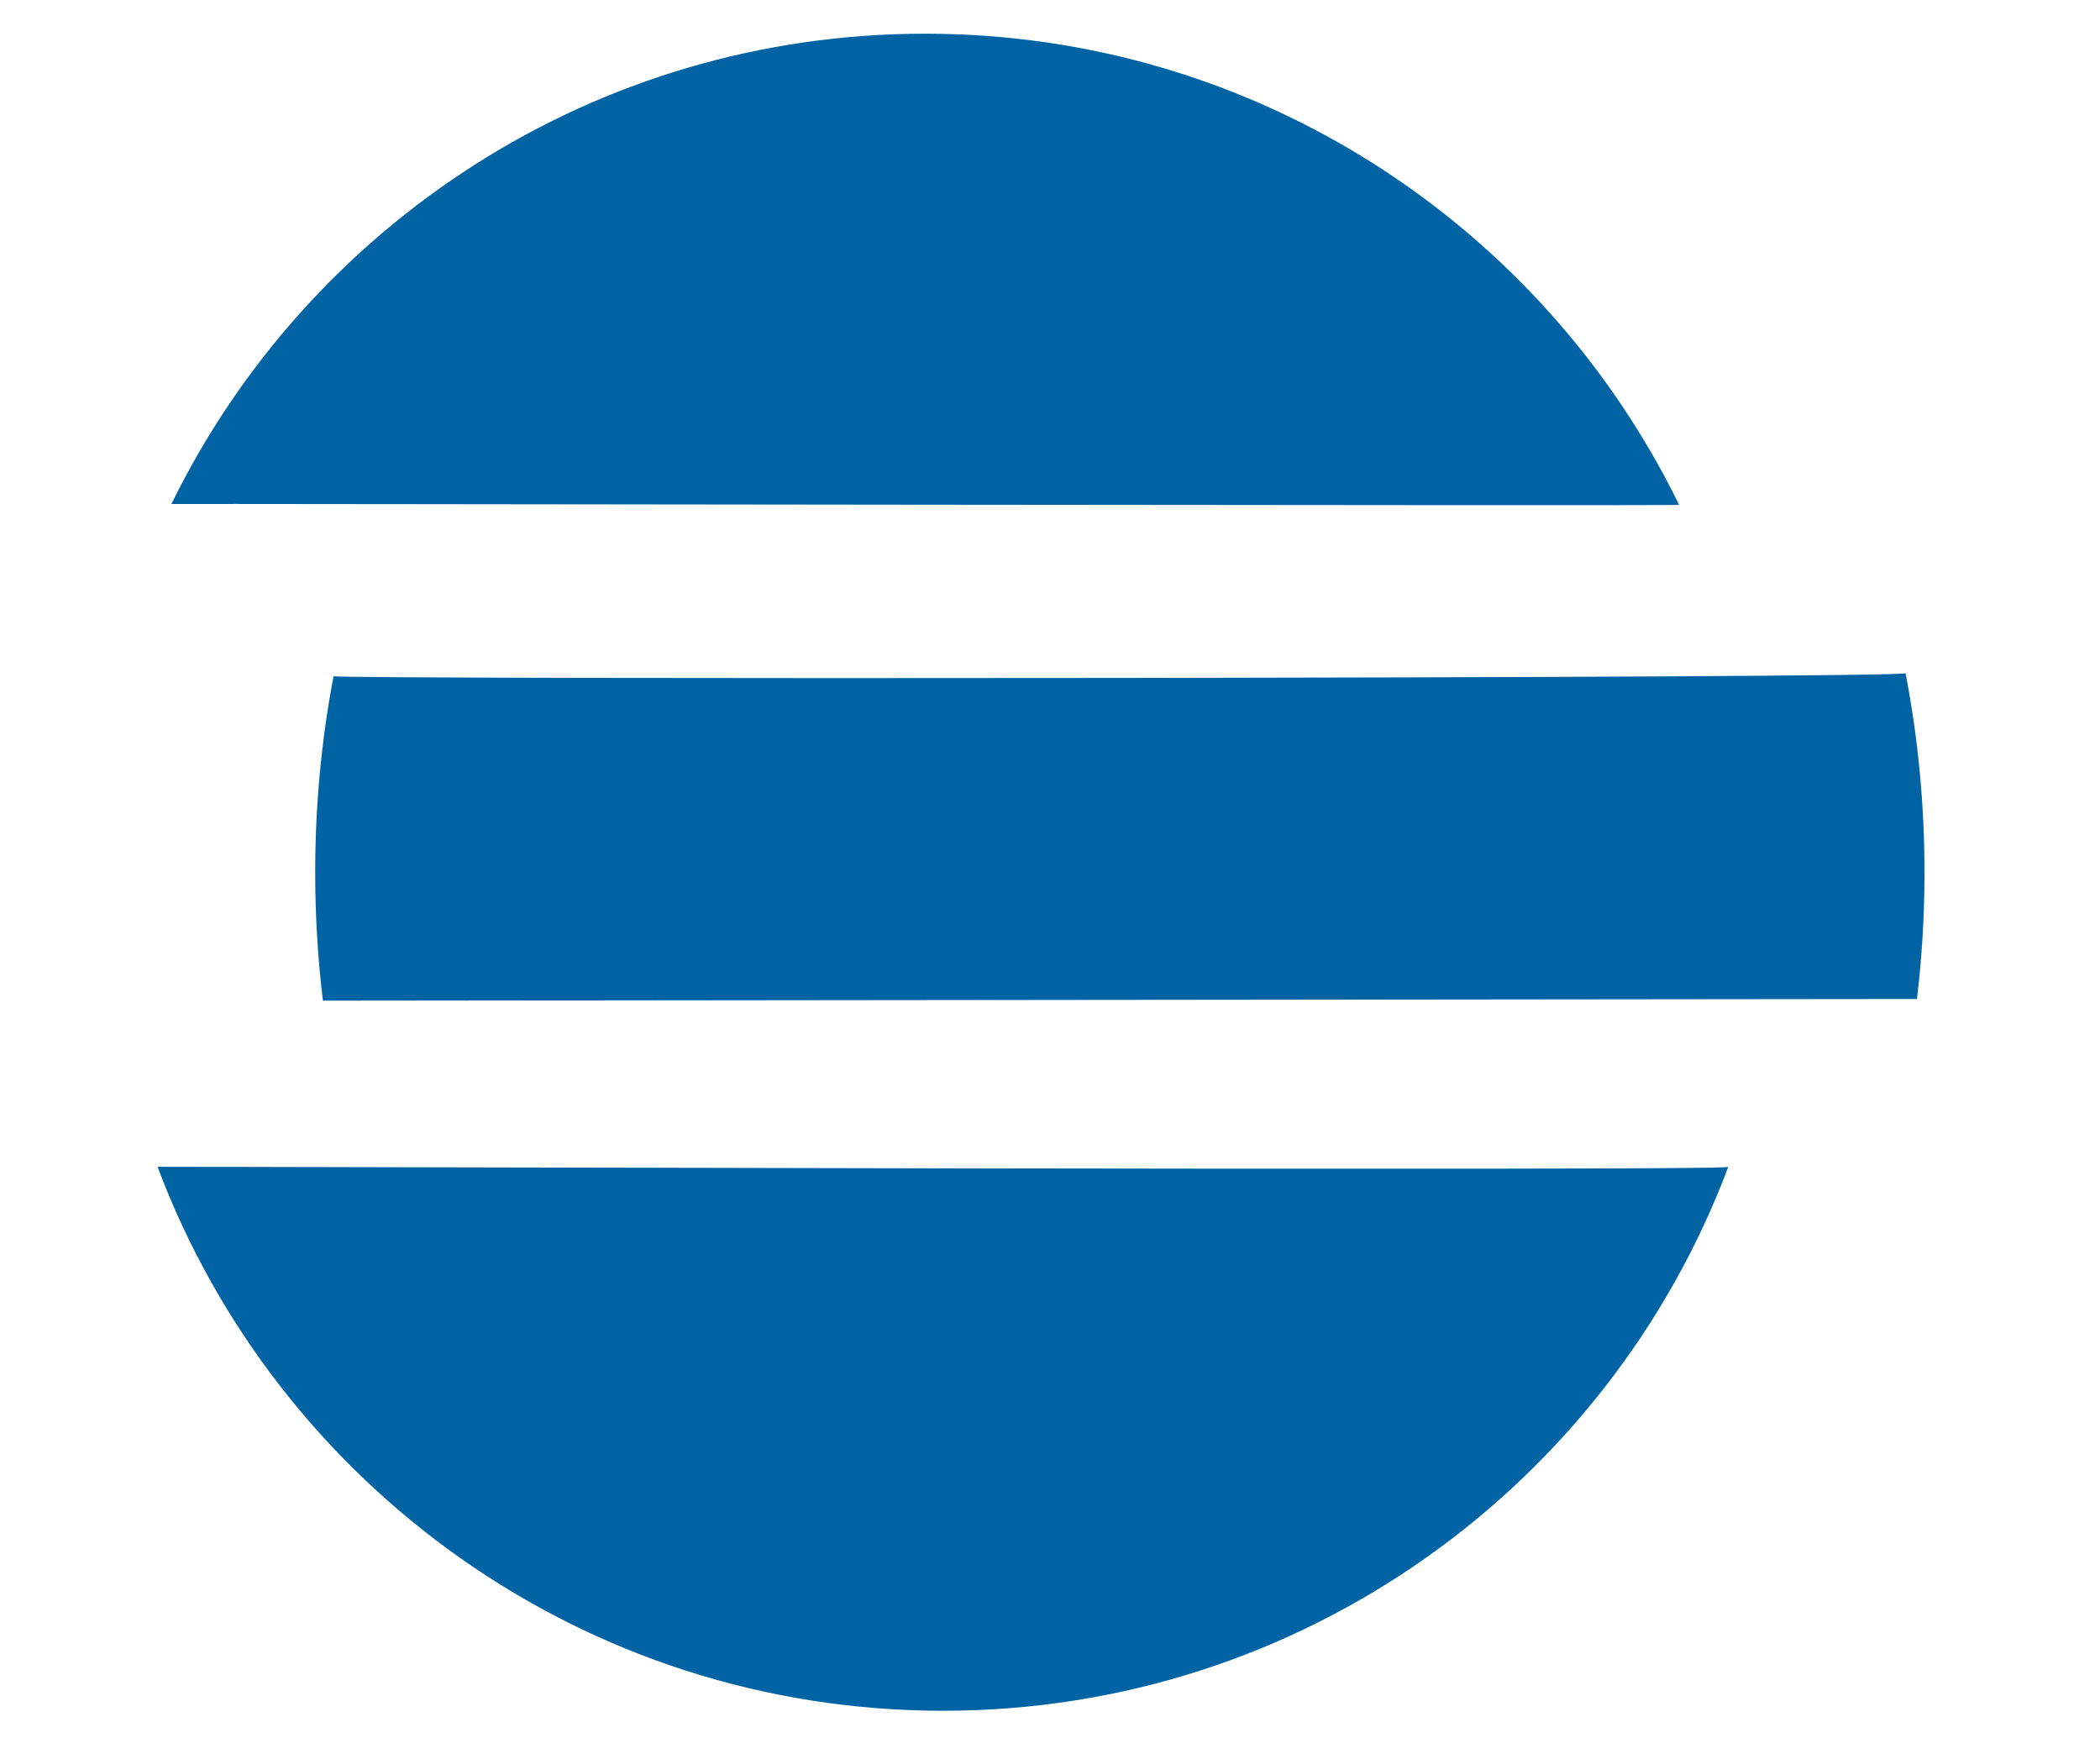 <?xml version="1.0" encoding="UTF-8"?>
<svg id="Layer_1" data-name="Layer 1" xmlns="http://www.w3.org/2000/svg" viewBox="0 0 215 178.42">
  <defs>
    <style>
      .cls-1 {
        fill: #0064a4;
      }

      .cls-2 {
        fill: #363545;
      }
    </style>
  </defs>
  <path class="cls-1" d="M176.94,119.47c-12.21,32.53-43.6,55.68-80.4,55.68S28.34,152,16.13,119.46c.38-.05,160.65,.46,160.81,.01Z"/>
  <path class="cls-1" d="M17.55,51.6C31.51,23.08,60.82,3.45,94.71,3.45s63.26,19.68,77.2,48.24c.26,.12-154.19-.13-154.35-.09Z"/>
  <path class="cls-1" d="M197.03,89.32c0,4.41-.26,8.73-.77,12.96-.27,0-162.98,.17-163.2,.17-.52-4.28-.79-8.67-.79-13.13,0-6.92,.65-13.64,1.88-20.09,.27,.34,161.43,.24,160.94-.31,1.27,6.54,1.94,13.37,1.94,20.39Z"/>
  <g>
    <path class="cls-2" d="M243.36,96.01c0-35.9,19.96-57.71,50.44-57.71,21.66,0,37.6,9.85,44.41,35.29l-17.95,4.7c-5.11-16.81-13-22.42-26.61-22.42s-30.79,8.18-30.79,39.69,15.32,42.11,31.56,42.11c15.16,0,25.53-8.79,26.77-25.3h-23.05v-15.3h41.62v55.44h-15.94v-16.21h-.31c-3.56,8.03-13.62,18.33-31.25,18.33-32.8,0-48.89-24.39-48.89-58.62Z"/>
    <path class="cls-2" d="M351.05,112.37c0-30.6,22.13-41.81,39.15-41.81,18.41,0,36.05,10.75,36.05,43.47v4.39h-56.17c.77,14.54,9.9,20.9,21.97,20.9,10.68,0,16.87-3.48,23.05-9.39l10.06,9.69c-8.51,9.24-19.8,14.54-34.5,14.54-20.58,0-39.61-12.27-39.61-41.81Zm57.71-7.88c-1.08-12.27-7.27-18.78-18.72-18.78-9.28,0-17.79,5.15-19.65,18.78h38.37Z"/>
    <path class="cls-2" d="M435.22,112.37c0-29.69,19.96-41.81,40.07-41.81s40.07,12.12,40.07,41.81-20.11,41.81-40.07,41.81-40.07-12.42-40.07-41.81Zm60.96,0c0-15-6.5-25.9-20.89-25.9s-20.89,9.69-20.89,25.9c0,15.3,6.34,26.21,20.89,26.21,13.77,0,20.89-9.69,20.89-26.21Z"/>
    <path class="cls-2" d="M522.8,141.45l10.37-11.36c6.19,5.15,15.32,9.54,25.84,9.54s16.4-2.57,16.4-9.24-8.35-8.48-18.26-10.75c-14.08-3.18-30.95-6.82-30.95-25.45,0-14.09,12.38-23.63,30.48-23.63,15.63,0,25.22,4.39,33.73,11.36l-9.13,12.12c-6.03-4.85-15.78-8.79-23.21-8.79-10.52,0-13.92,3.64-13.92,8.18,0,6.51,8.2,8.48,17.95,10.6,14.08,3.03,31.25,6.51,31.25,25.3,0,16.96-15.63,24.84-34.35,24.84-15.16,0-28.78-5.3-36.21-12.72Z"/>
    <path class="cls-2" d="M608.98,129.79v-57.71h19.19v53.32c0,8.94,3.87,13.03,12.22,13.03s15.32-4.24,22.28-10.45v-55.89h19.19v80.43h-19.19v-10.91c-5.26,5.45-15.16,12.42-30.02,12.42s-23.67-8.33-23.67-24.24Z"/>
    <path class="cls-2" d="M697.64,41.93h19.5v16.21h-19.5v-16.21Zm.15,30.14h19.19v80.43h-19.19V72.08Z"/>
    <path class="cls-2" d="M742.51,131.46v-44.53h-14.24v-14.84h14.24v-28.02h19.03v28.02h21.2v14.84h-21.2v39.84c0,8.63,2.63,12.12,12.07,12.12,2.79,0,6.34-.45,8.2-1.06v14.69c-2.01,.45-9.13,1.06-13.93,1.06-20.89,0-25.37-7.57-25.37-22.12Z"/>
    <path class="cls-2" d="M787.54,112.37c0-30.6,22.13-41.81,39.15-41.81,18.41,0,36.05,10.75,36.05,43.47v4.39h-56.17c.77,14.54,9.9,20.9,21.97,20.9,10.68,0,16.87-3.48,23.05-9.39l10.06,9.69c-8.51,9.24-19.8,14.54-34.5,14.54-20.58,0-39.61-12.27-39.61-41.81Zm57.71-7.88c-1.08-12.27-7.27-18.78-18.72-18.78-9.28,0-17.79,5.15-19.65,18.78h38.37Z"/>
  </g>
</svg>